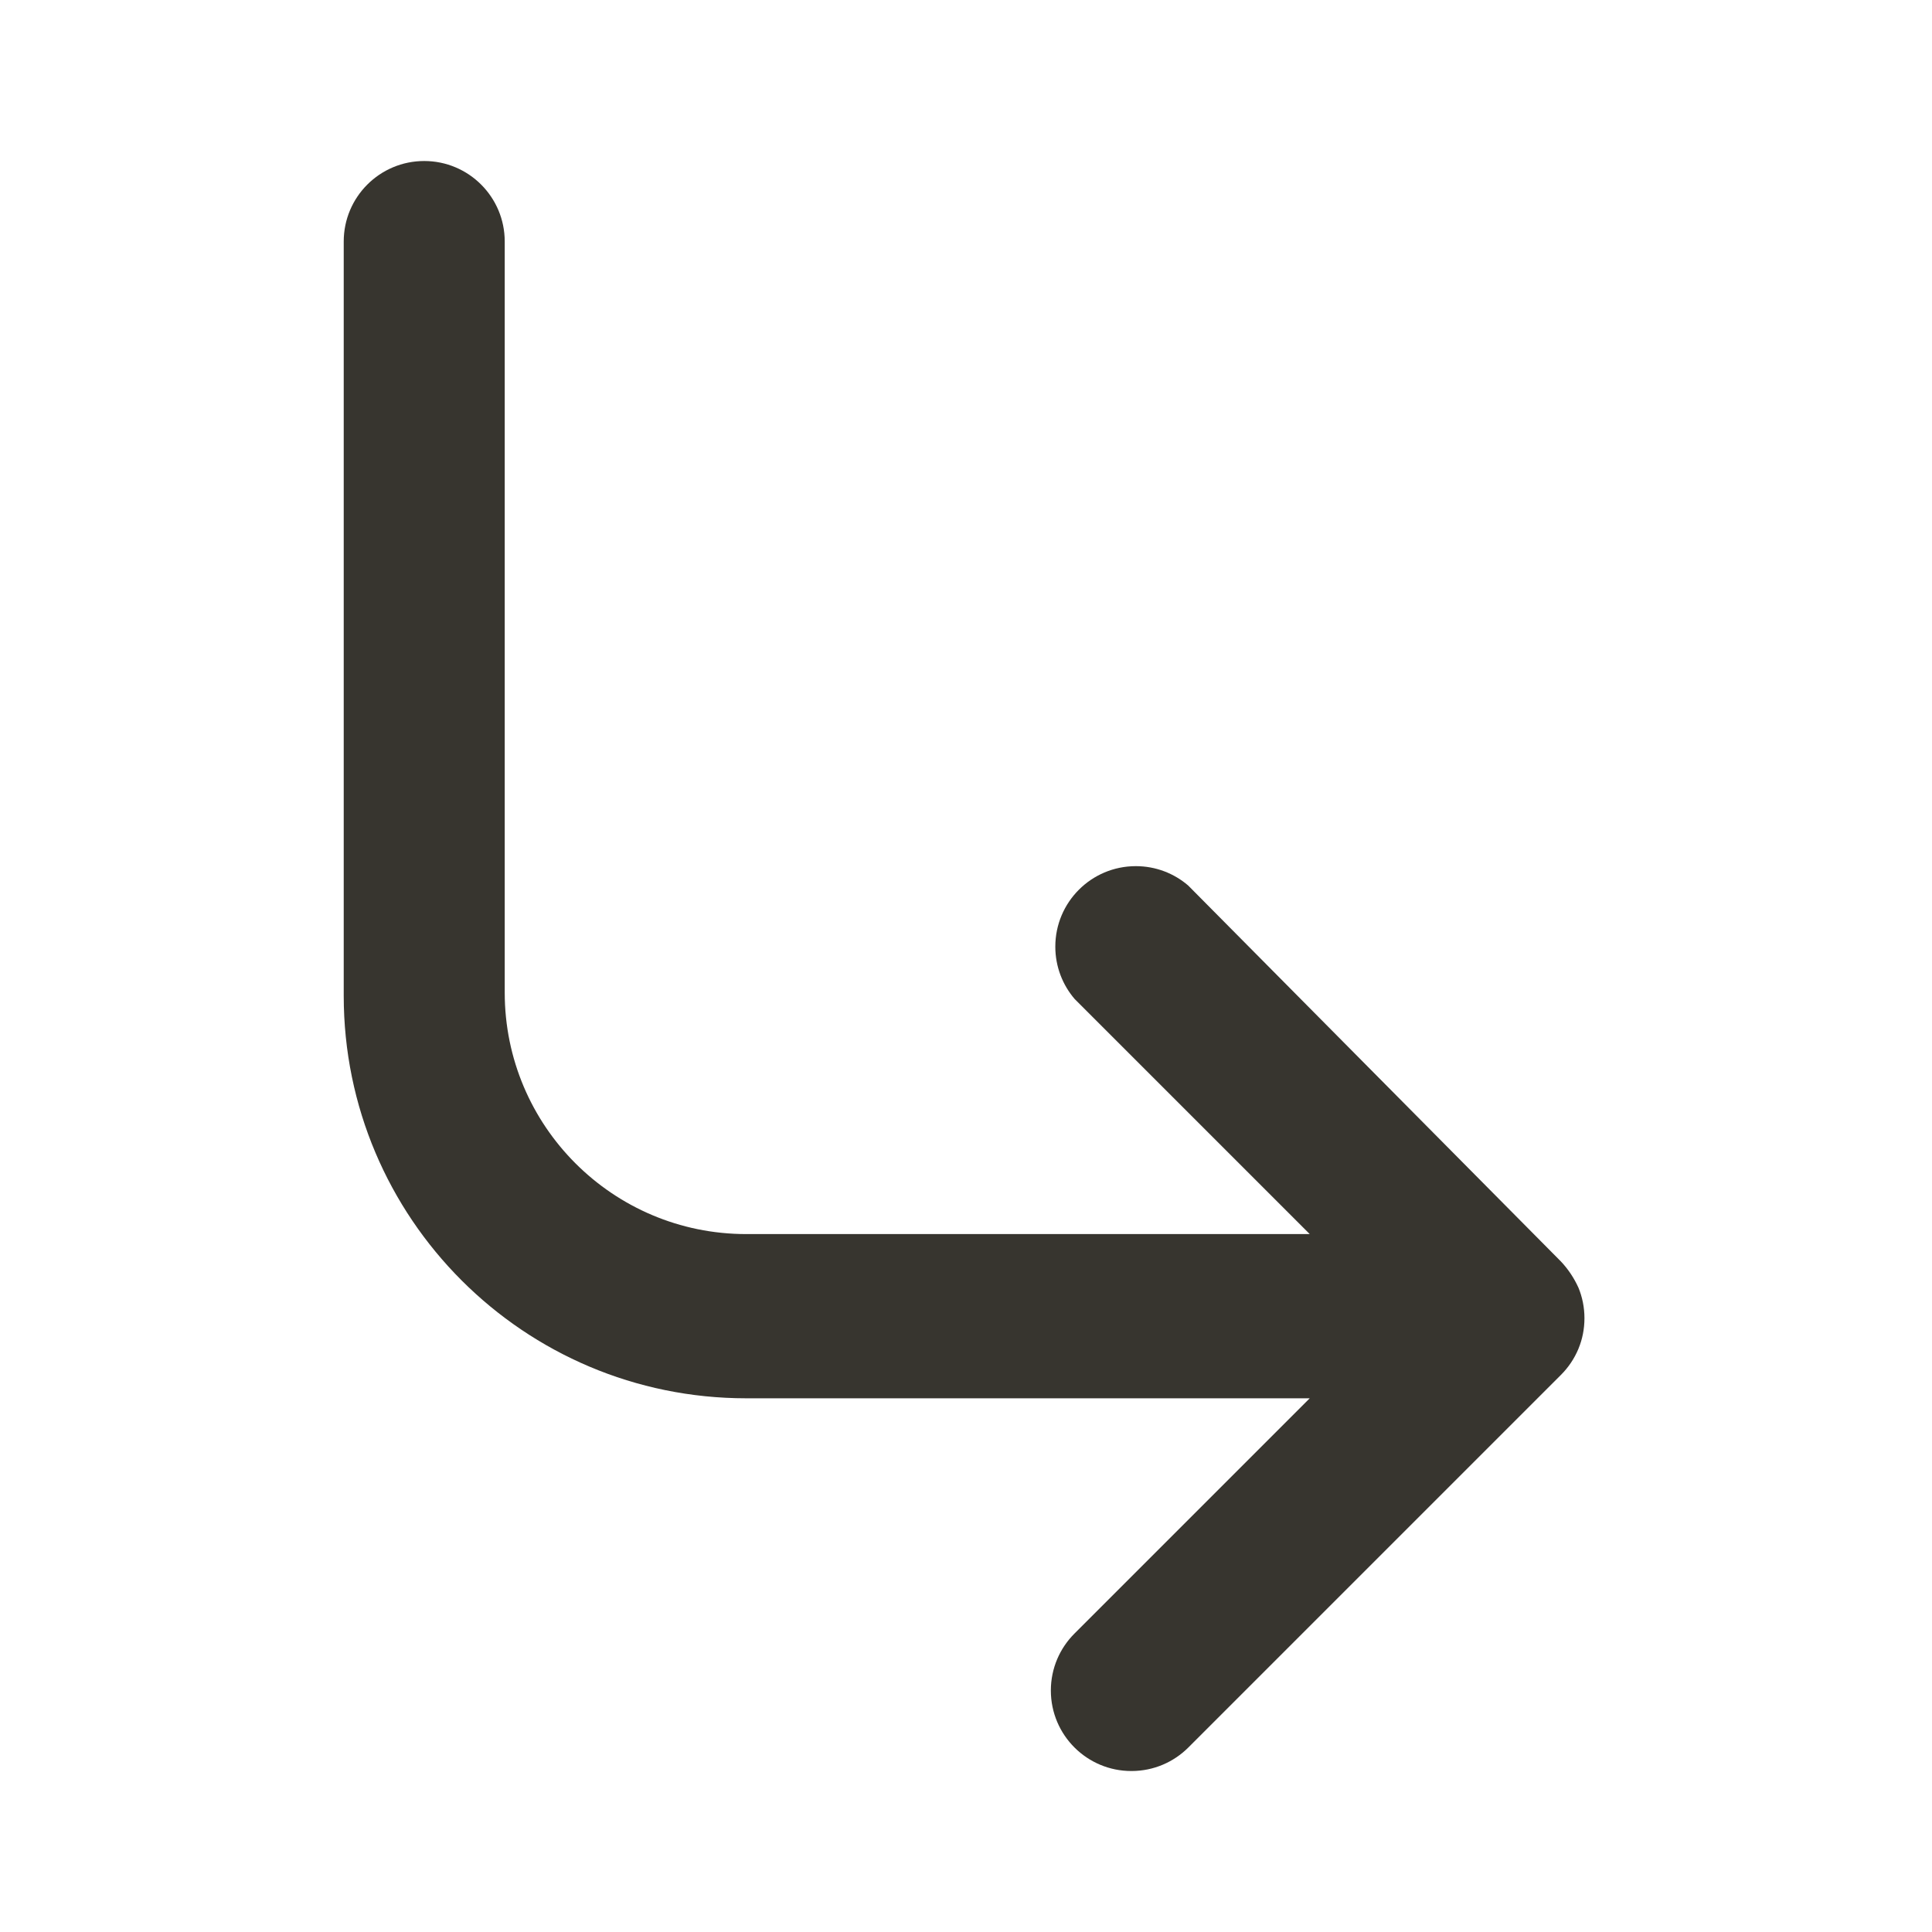<!-- Generated by IcoMoon.io -->
<svg version="1.1" xmlns="http://www.w3.org/2000/svg" width="280" height="280" viewBox="0 0 280 280">
<title>ul-corner-down-right</title>
<path fill="#37352f" d="M228.783 186.667c-0.672-1.483-1.533-2.755-2.573-3.857l0.006 0.007-54.017-54.483c-2.027-1.744-4.684-2.805-7.589-2.805-6.443 0-11.667 5.223-11.667 11.667 0 2.905 1.062 5.562 2.818 7.604l-0.013-0.015 34.067 34.067h-81.667c-19.33 0-35-15.67-35-35v0-108.85c0-6.443-5.223-11.667-11.667-11.667s-11.667 5.223-11.667 11.667v0 109.317c0 32.217 26.117 58.333 58.333 58.333v0h81.667l-34.067 34.067c-2.131 2.114-3.451 5.045-3.451 8.283s1.32 6.169 3.45 8.283l0.001 0.001c2.108 2.091 5.011 3.384 8.216 3.384 0.024 0 0.047 0 0.071-0h-0.004c3.187-0.014 6.070-1.303 8.167-3.384l54.016-54.016c1.076-1.071 1.944-2.351 2.538-3.773l0.028-0.077c0.539-1.294 0.851-2.798 0.851-4.375s-0.313-3.081-0.88-4.452l0.028 0.077z"></path>
</svg>
